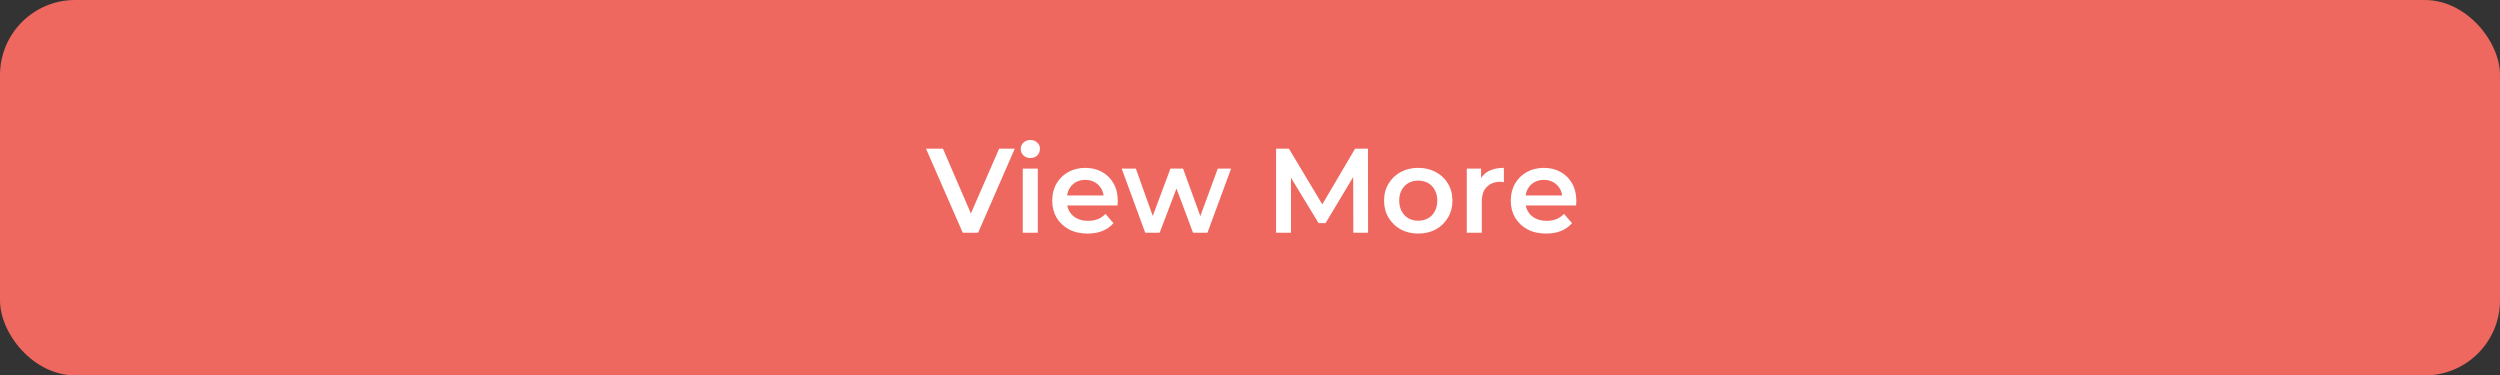 <svg width="333" height="50" viewBox="0 0 333 50" fill="none" xmlns="http://www.w3.org/2000/svg">
<rect x="0" y="0" width="333" height="50" fill="#333333" stroke="none"/>
<rect width="333" height="50" rx="10" fill="#EE685F"/>
<path d="M128.238 31L123.342 19.8H125.598L129.966 29.928H128.67L133.086 19.8H135.166L130.286 31H128.238ZM136.234 31V22.456H138.234V31H136.234ZM137.242 21.048C136.869 21.048 136.559 20.931 136.314 20.696C136.079 20.461 135.962 20.179 135.962 19.848C135.962 19.507 136.079 19.224 136.314 19C136.559 18.765 136.869 18.648 137.242 18.648C137.615 18.648 137.919 18.76 138.154 18.984C138.399 19.197 138.522 19.469 138.522 19.8C138.522 20.152 138.405 20.451 138.17 20.696C137.935 20.931 137.626 21.048 137.242 21.048ZM144.875 31.112C143.926 31.112 143.094 30.925 142.379 30.552C141.675 30.168 141.126 29.645 140.731 28.984C140.347 28.323 140.155 27.571 140.155 26.728C140.155 25.875 140.342 25.123 140.715 24.472C141.099 23.811 141.622 23.293 142.283 22.92C142.955 22.547 143.718 22.36 144.571 22.36C145.403 22.36 146.144 22.541 146.795 22.904C147.446 23.267 147.958 23.779 148.331 24.44C148.704 25.101 148.891 25.88 148.891 26.776C148.891 26.861 148.886 26.957 148.875 27.064C148.875 27.171 148.87 27.272 148.859 27.368H141.739V26.04H147.803L147.019 26.456C147.03 25.965 146.928 25.533 146.715 25.16C146.502 24.787 146.208 24.493 145.835 24.28C145.472 24.067 145.051 23.96 144.571 23.96C144.08 23.96 143.648 24.067 143.275 24.28C142.912 24.493 142.624 24.792 142.411 25.176C142.208 25.549 142.107 25.992 142.107 26.504V26.824C142.107 27.336 142.224 27.789 142.459 28.184C142.694 28.579 143.024 28.883 143.451 29.096C143.878 29.309 144.368 29.416 144.923 29.416C145.403 29.416 145.835 29.341 146.219 29.192C146.603 29.043 146.944 28.808 147.243 28.488L148.315 29.72C147.931 30.168 147.446 30.515 146.859 30.76C146.283 30.995 145.622 31.112 144.875 31.112ZM152.544 31L149.408 22.456H151.296L153.984 29.992H153.088L155.904 22.456H157.584L160.32 29.992H159.44L162.208 22.456H163.984L160.832 31H158.912L156.416 24.328H157.008L154.464 31H152.544ZM169.973 31V19.8H171.685L176.581 27.976H175.685L180.501 19.8H182.213L182.229 31H180.261L180.245 22.888H180.661L176.565 29.72H175.637L171.477 22.888H171.957V31H169.973ZM188.902 31.112C188.027 31.112 187.249 30.925 186.566 30.552C185.883 30.168 185.345 29.645 184.95 28.984C184.555 28.323 184.358 27.571 184.358 26.728C184.358 25.875 184.555 25.123 184.95 24.472C185.345 23.811 185.883 23.293 186.566 22.92C187.249 22.547 188.027 22.36 188.902 22.36C189.787 22.36 190.571 22.547 191.254 22.92C191.947 23.293 192.486 23.805 192.87 24.456C193.265 25.107 193.462 25.864 193.462 26.728C193.462 27.571 193.265 28.323 192.87 28.984C192.486 29.645 191.947 30.168 191.254 30.552C190.571 30.925 189.787 31.112 188.902 31.112ZM188.902 29.4C189.393 29.4 189.83 29.293 190.214 29.08C190.598 28.867 190.897 28.557 191.11 28.152C191.334 27.747 191.446 27.272 191.446 26.728C191.446 26.173 191.334 25.699 191.11 25.304C190.897 24.899 190.598 24.589 190.214 24.376C189.83 24.163 189.398 24.056 188.918 24.056C188.427 24.056 187.99 24.163 187.606 24.376C187.233 24.589 186.934 24.899 186.71 25.304C186.486 25.699 186.374 26.173 186.374 26.728C186.374 27.272 186.486 27.747 186.71 28.152C186.934 28.557 187.233 28.867 187.606 29.08C187.99 29.293 188.422 29.4 188.902 29.4ZM195.375 31V22.456H197.279V24.808L197.055 24.12C197.311 23.544 197.711 23.107 198.255 22.808C198.809 22.509 199.497 22.36 200.319 22.36V24.264C200.233 24.243 200.153 24.232 200.079 24.232C200.004 24.221 199.929 24.216 199.855 24.216C199.097 24.216 198.495 24.44 198.047 24.888C197.599 25.325 197.375 25.981 197.375 26.856V31H195.375ZM205.953 31.112C205.004 31.112 204.172 30.925 203.457 30.552C202.753 30.168 202.204 29.645 201.809 28.984C201.425 28.323 201.233 27.571 201.233 26.728C201.233 25.875 201.42 25.123 201.793 24.472C202.177 23.811 202.7 23.293 203.361 22.92C204.033 22.547 204.796 22.36 205.649 22.36C206.481 22.36 207.222 22.541 207.873 22.904C208.524 23.267 209.036 23.779 209.409 24.44C209.782 25.101 209.969 25.88 209.969 26.776C209.969 26.861 209.964 26.957 209.953 27.064C209.953 27.171 209.948 27.272 209.937 27.368H202.817V26.04H208.881L208.097 26.456C208.108 25.965 208.006 25.533 207.793 25.16C207.58 24.787 207.286 24.493 206.913 24.28C206.55 24.067 206.129 23.96 205.649 23.96C205.158 23.96 204.726 24.067 204.353 24.28C203.99 24.493 203.702 24.792 203.489 25.176C203.286 25.549 203.185 25.992 203.185 26.504V26.824C203.185 27.336 203.302 27.789 203.537 28.184C203.772 28.579 204.102 28.883 204.529 29.096C204.956 29.309 205.446 29.416 206.001 29.416C206.481 29.416 206.913 29.341 207.297 29.192C207.681 29.043 208.022 28.808 208.321 28.488L209.393 29.72C209.009 30.168 208.524 30.515 207.937 30.76C207.361 30.995 206.7 31.112 205.953 31.112Z" fill="white"/>
</svg>

